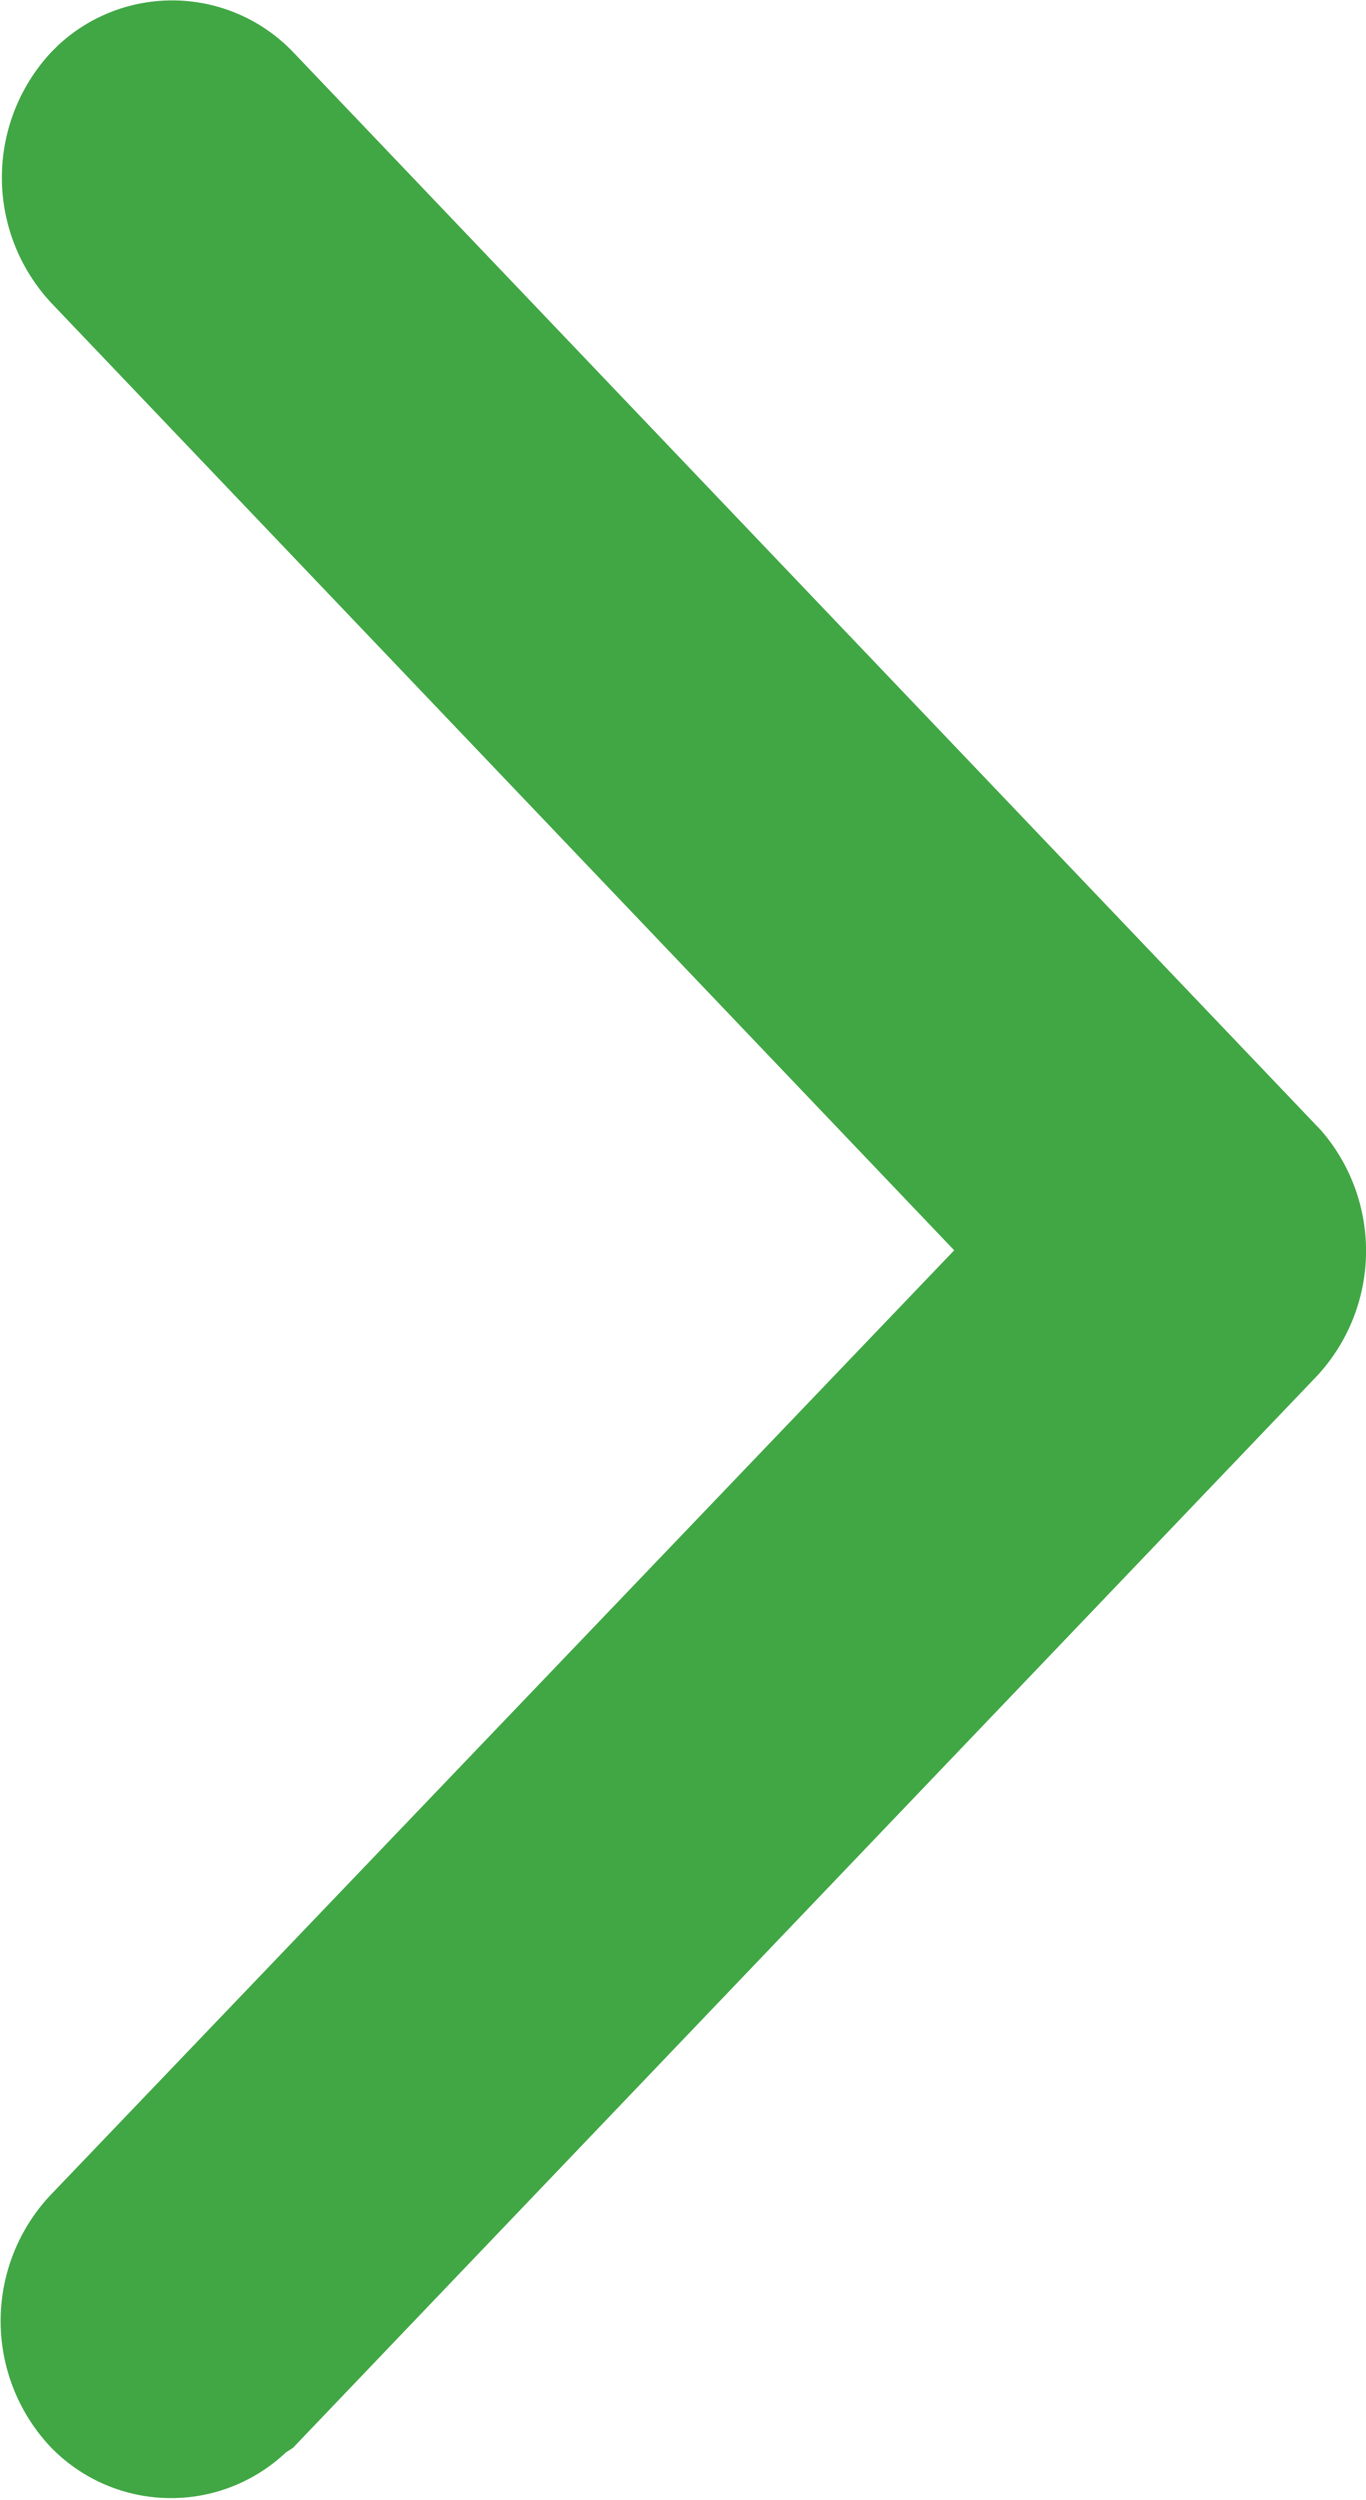 <svg id="Layer_1" data-name="Layer 1" xmlns="http://www.w3.org/2000/svg" viewBox="0 0 32.64 59.7"><defs><style>.cls-1{fill:#40a744;}</style></defs><path id="Icon_ionic-ios-arrow-forward" data-name="Icon ionic-ios-arrow-forward" class="cls-1" d="M22.8,29.86,1.2,52.43a4.39,4.39,0,0,0,0,6,4,4,0,0,0,5.63.14L7,58.46,31.45,32.88A4.39,4.39,0,0,0,31.57,27L7,1.24a4,4,0,0,0-5.62-.15l-.15.15a4.39,4.39,0,0,0,0,6Z" transform="translate(0 0)"/></svg>